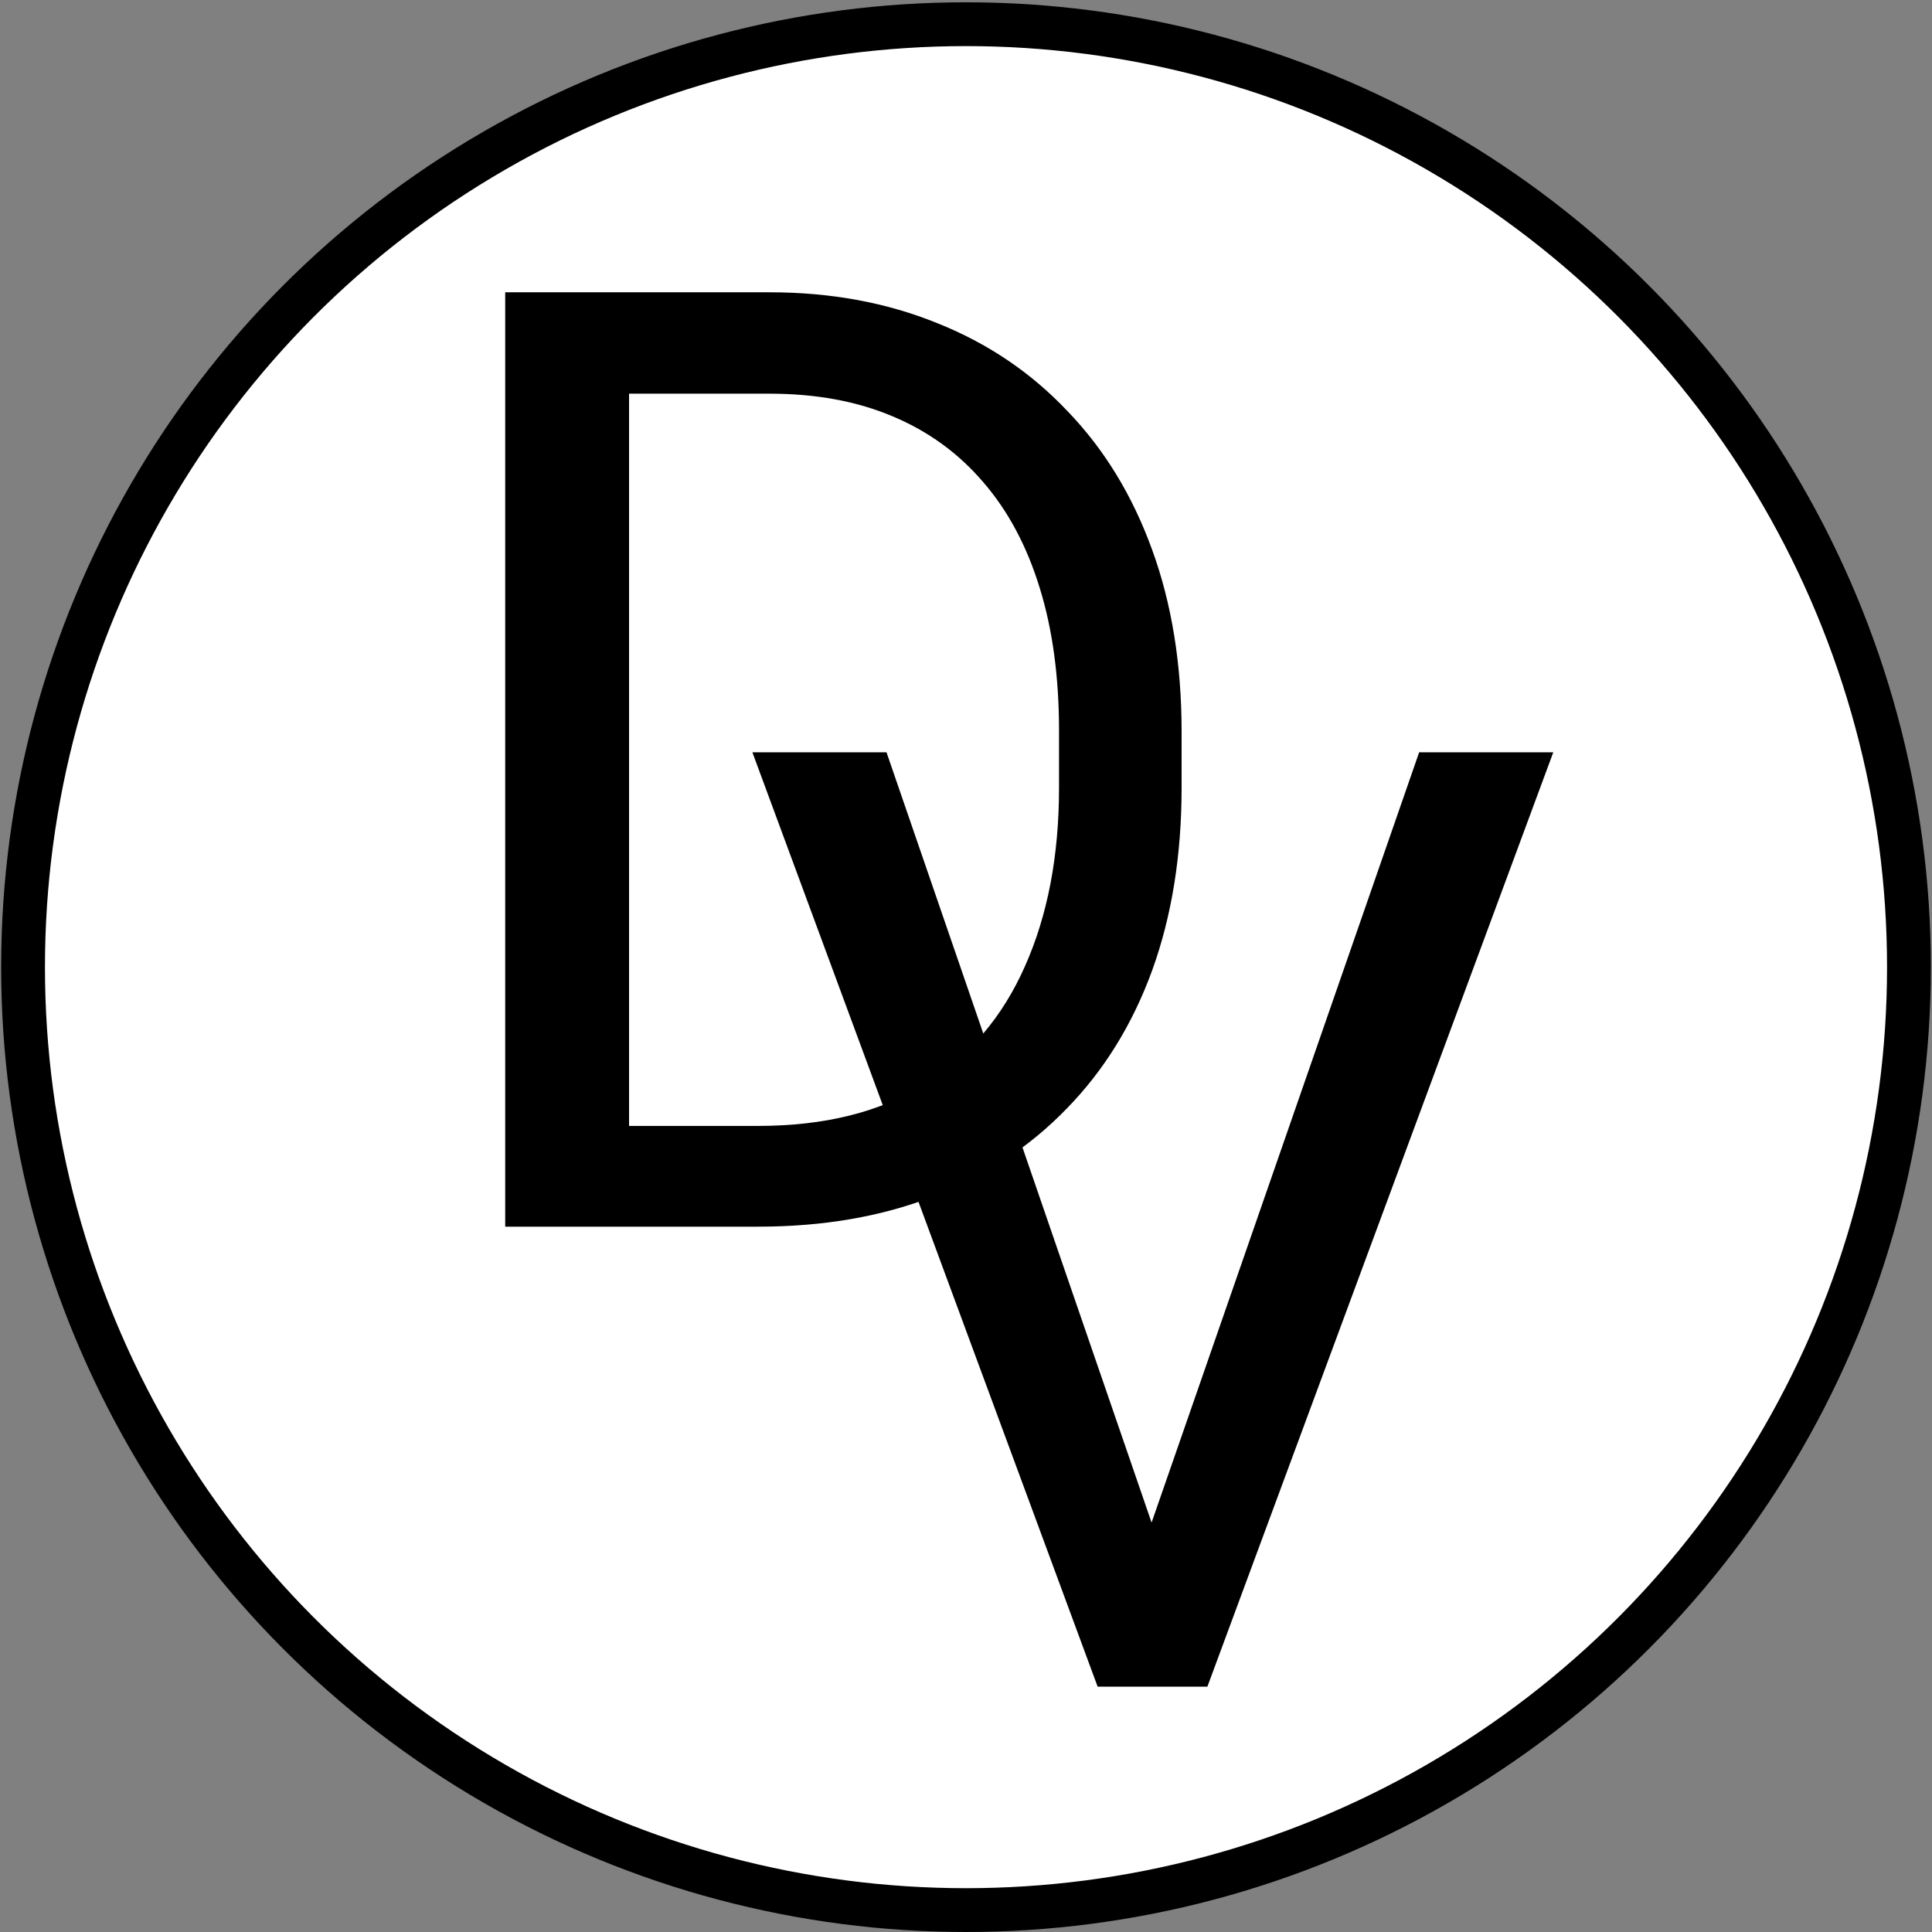<svg width="441" height="441" viewBox="0 0 441 441" fill="none" xmlns="http://www.w3.org/2000/svg">
<rect x="0" y="0" width="441" height="441" fill="#808080" stroke="none"/>
<circle cx="220.5" cy="220.762" r="215.238" fill="white" stroke="black" stroke-width="10"/>
<path d="M173.033 280H128.502L128.795 257.002H173.033C188.268 257.002 200.963 253.828 211.119 247.48C221.275 241.035 228.893 232.051 233.971 220.527C239.146 208.906 241.734 195.332 241.734 179.805V166.768C241.734 154.561 240.27 143.721 237.34 134.248C234.41 124.678 230.113 116.621 224.449 110.078C218.785 103.438 211.852 98.408 203.648 94.99C195.543 91.572 186.217 89.863 175.67 89.863H127.623V66.719H175.67C189.635 66.719 202.379 69.062 213.902 73.75C225.426 78.34 235.338 85.029 243.639 93.818C252.037 102.51 258.482 113.057 262.975 125.459C267.467 137.764 269.713 151.631 269.713 167.061V179.805C269.713 195.234 267.467 209.15 262.975 221.553C258.482 233.857 251.988 244.355 243.492 253.047C235.094 261.738 224.938 268.428 213.023 273.115C201.207 277.705 187.877 280 173.033 280ZM143.59 66.719V280H115.318V66.719H143.59Z" fill="black"/>
<path d="M261.096 352.627L323.938 171.719H354.553L275.598 385H253.771L261.096 352.627ZM202.355 171.719L264.611 352.627L272.375 385H250.549L171.74 171.719H202.355Z" fill="black"/>
</svg>
